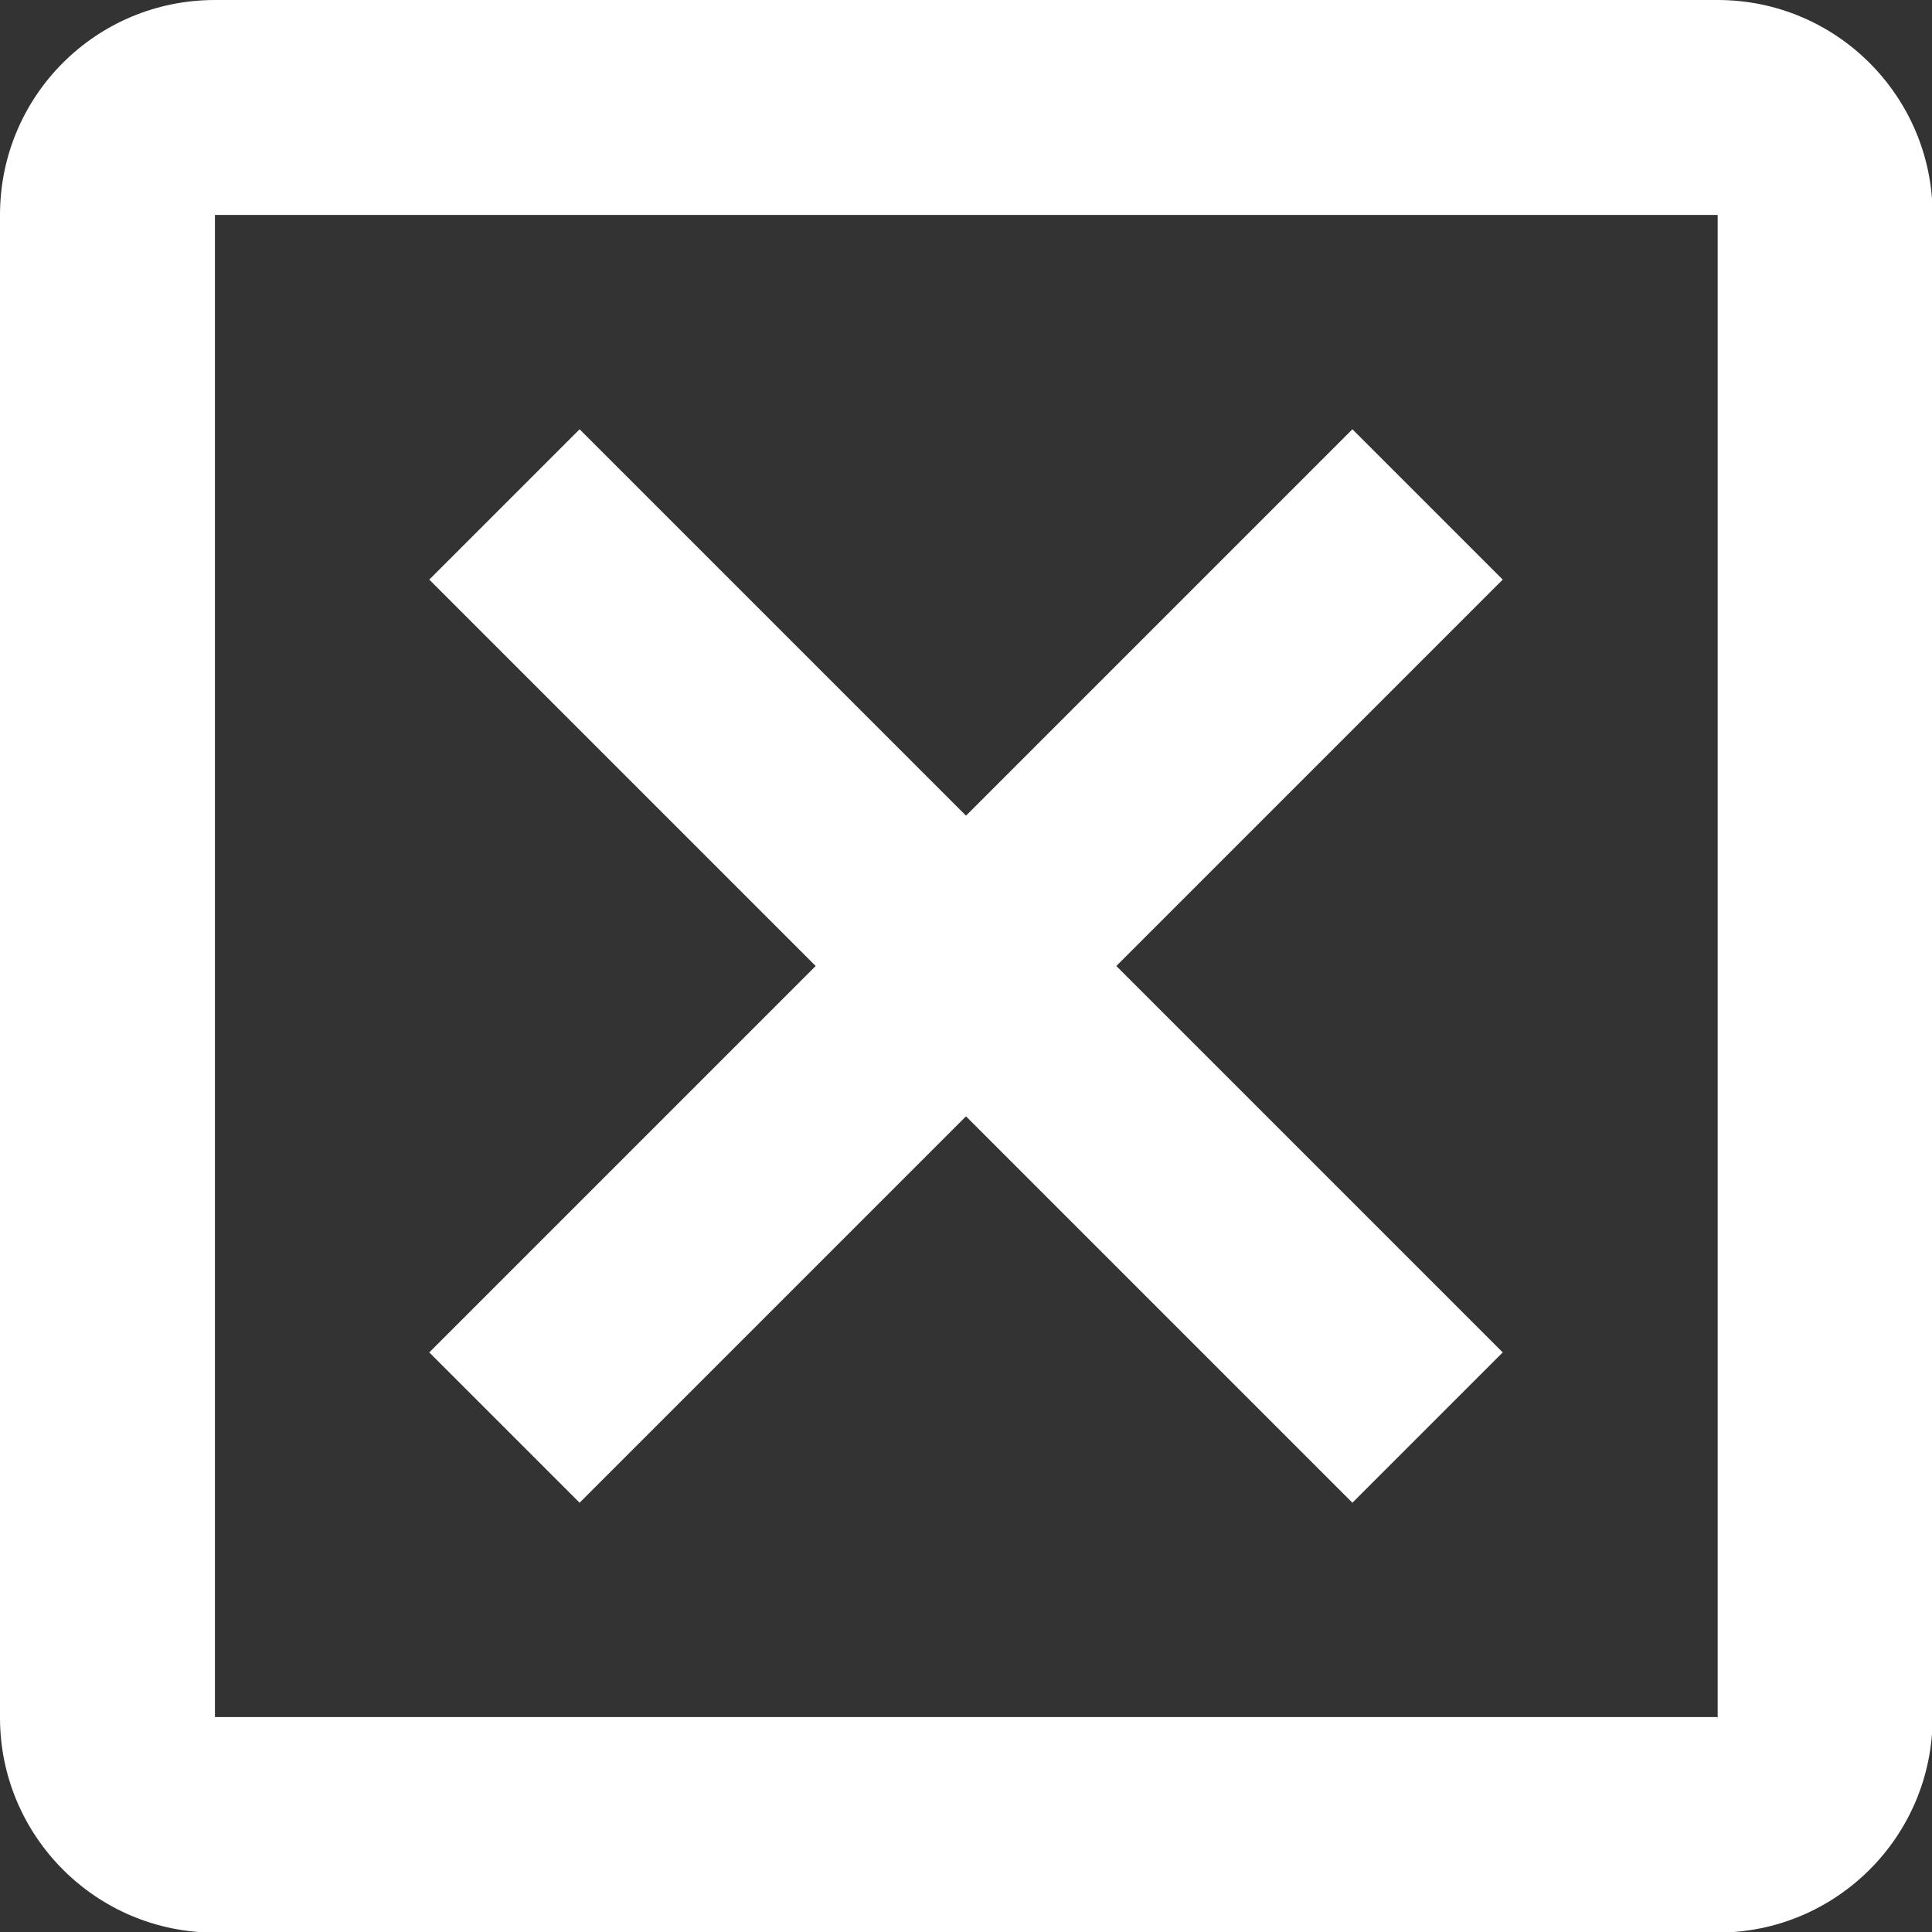 <?xml version="1.0" encoding="UTF-8"?>
<svg id="Layer_1" data-name="Layer 1" xmlns="http://www.w3.org/2000/svg" viewBox="0 0 32 32">
  <rect x="0" y="0" width="32" height="32" fill="#333333" stroke="none"/>
  <defs>
    <style>
      .cls-1 {
        fill: #fff;
        stroke-width: 0px;
      }
    </style>
  </defs>
  <path class="cls-1" d="M28.44,0H3.56C1.59,0,0,1.59,0,3.56v24.89c0,1.96,1.59,3.56,3.56,3.56h24.89c1.96,0,3.56-1.59,3.56-3.56V3.56c0-1.96-1.59-3.56-3.56-3.56M28.44,28.44H3.56V3.56h24.89v24.89M24.89,9.6l-6.4,6.4,6.4,6.4-2.49,2.49-6.4-6.4-6.4,6.4-2.49-2.49,6.4-6.4-6.4-6.4,2.49-2.49,6.4,6.4,6.4-6.4,2.49,2.49Z"/>
</svg>